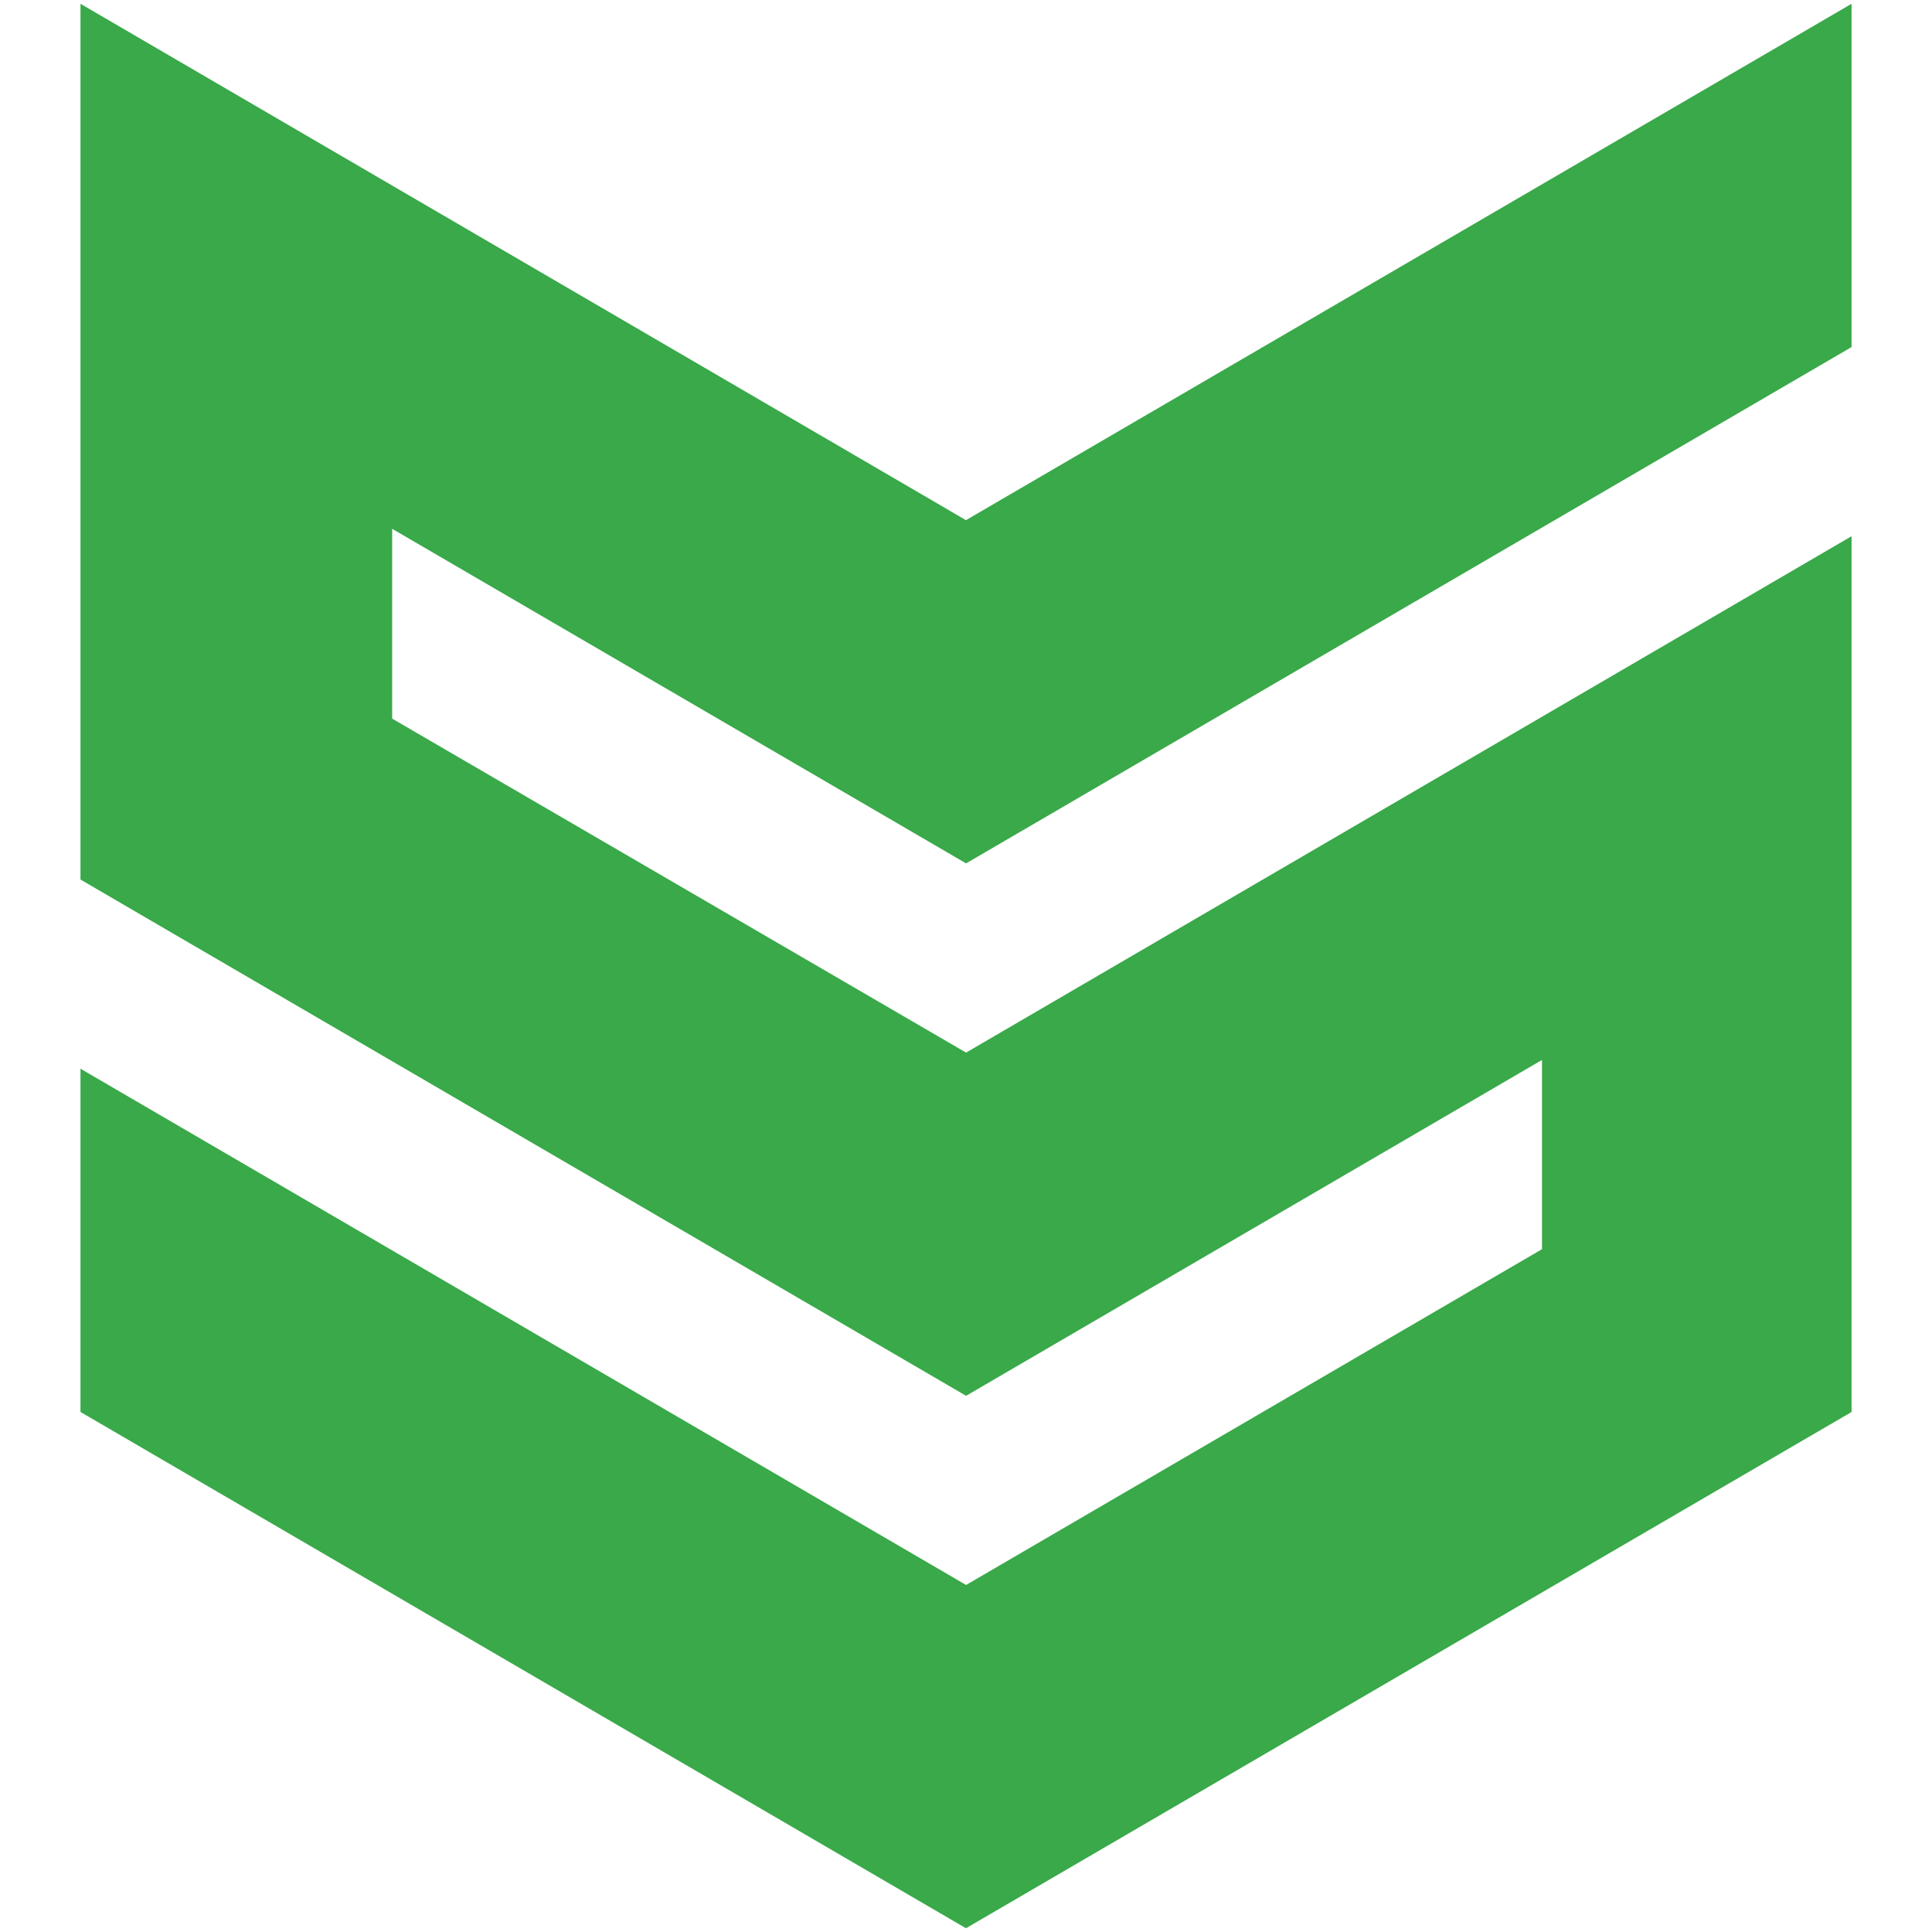 <?xml version="1.0" encoding="UTF-8" standalone="no"?><!DOCTYPE svg PUBLIC "-//W3C//DTD SVG 1.1//EN" "http://www.w3.org/Graphics/SVG/1.1/DTD/svg11.dtd"><svg width="100%" height="100%" viewBox="0 0 512 512" version="1.1" xmlns="http://www.w3.org/2000/svg" xmlns:xlink="http://www.w3.org/1999/xlink" xml:space="preserve" style="fill-rule:evenodd;clip-rule:evenodd;stroke-linejoin:round;stroke-miterlimit:2;"><title>smava</title><desc></desc>    <g id="Path" transform="matrix(15.985,0,0,15.985,19.652,-0.388)">        <path d="M14.787,14.338l14.68,-8.56l0,-5.691l-14.682,8.561l-14.68,-8.561l0,14.519l14.682,8.559l9.548,-5.568l0,3.137l-9.548,5.567l-14.682,-8.559l0,5.691l14.68,8.559l14.682,-8.559l0,-14.519l-14.68,8.561l-9.515,-5.537l0,-3.147l9.515,5.547Z" style="fill:rgb(57,169,73);fill-rule:nonzero;"/>    </g></svg>